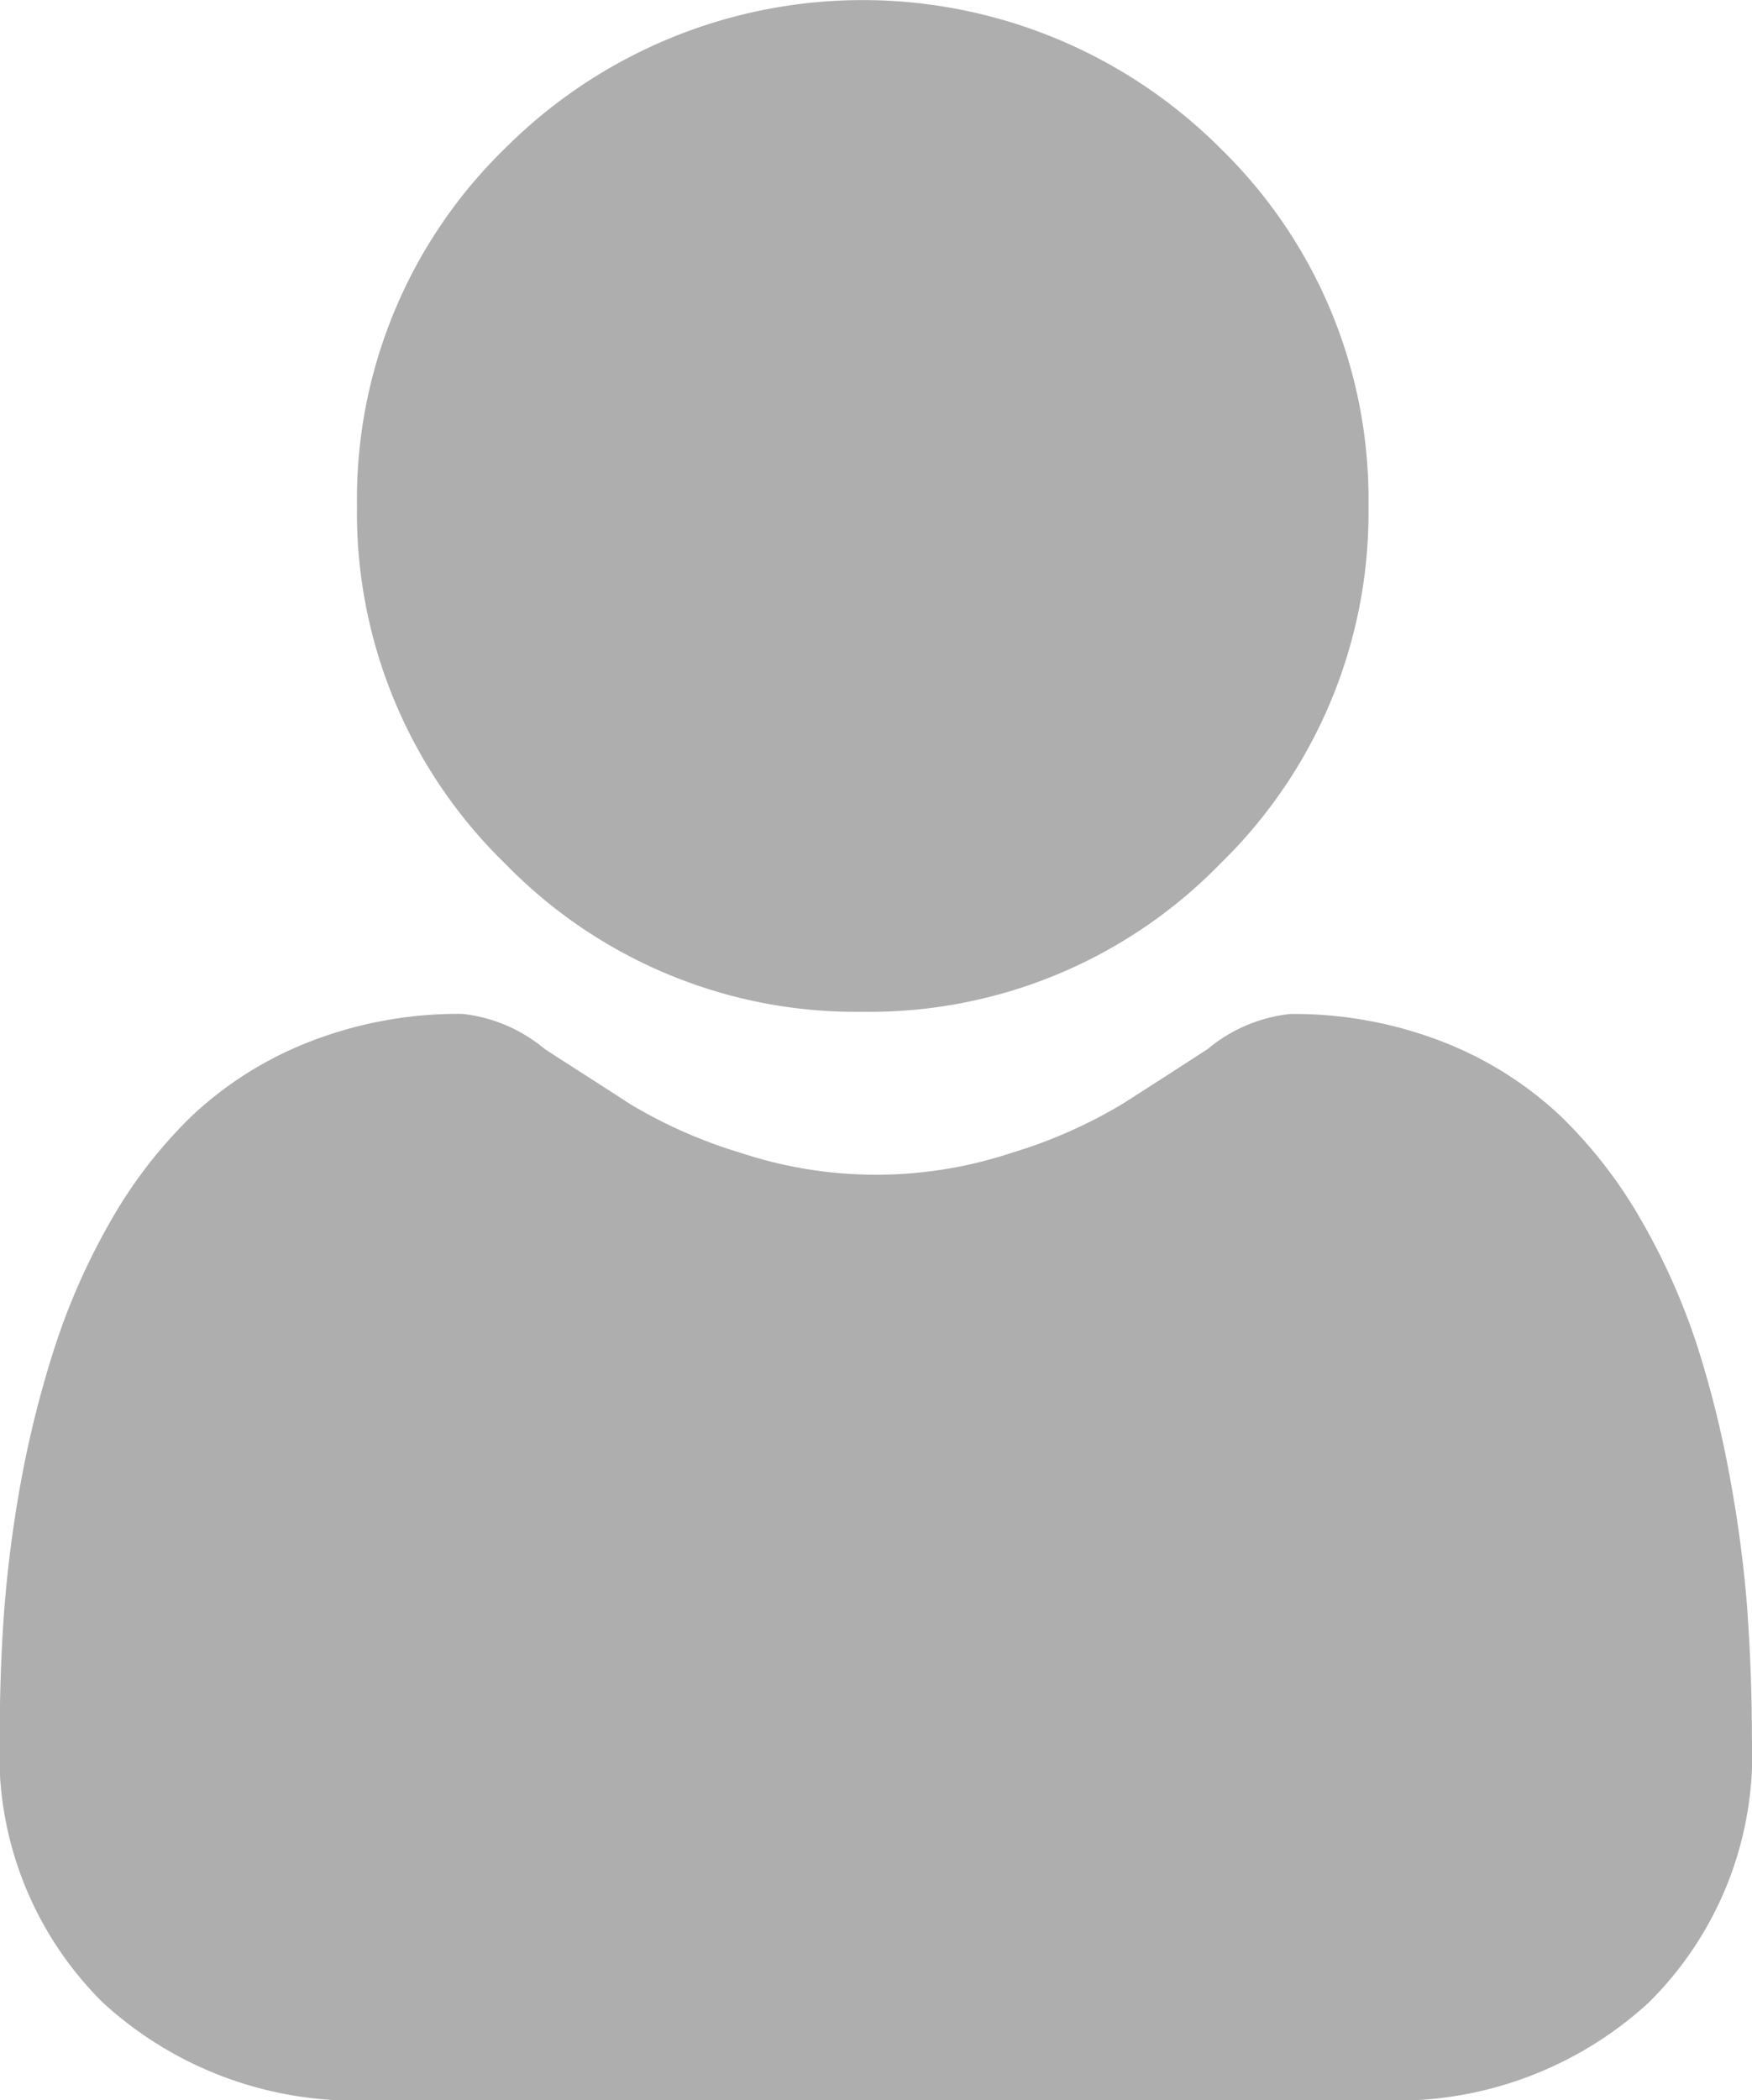 <svg id="user" xmlns="http://www.w3.org/2000/svg" width="16.829" height="20.171" viewBox="0 0 16.829 20.171">
  <path id="Path_67122" data-name="Path 67122" d="M91.89,9.717a4.7,4.7,0,0,0,3.435-1.423,4.7,4.7,0,0,0,1.423-3.435,4.7,4.7,0,0,0-1.423-3.435,4.857,4.857,0,0,0-6.87,0,4.7,4.7,0,0,0-1.423,3.435,4.7,4.7,0,0,0,1.423,3.435A4.7,4.7,0,0,0,91.89,9.717Zm0,0" transform="translate(-83.603 0)" fill="#aeaeae"/>
  <path id="Path_67123" data-name="Path 67123" d="M16.788,253.083a12,12,0,0,0-.163-1.275,10.041,10.041,0,0,0-.313-1.281,6.329,6.329,0,0,0-.527-1.2,4.51,4.51,0,0,0-.794-1.035,3.5,3.5,0,0,0-1.141-.717,3.944,3.944,0,0,0-1.457-.264,1.479,1.479,0,0,0-.79.335c-.237.154-.514.333-.823.53a4.712,4.712,0,0,1-1.064.469,4.133,4.133,0,0,1-2.6,0,4.7,4.7,0,0,1-1.064-.469c-.306-.2-.583-.374-.823-.531a1.476,1.476,0,0,0-.789-.335,3.939,3.939,0,0,0-1.457.264,3.5,3.5,0,0,0-1.141.717,4.511,4.511,0,0,0-.794,1.035,6.342,6.342,0,0,0-.527,1.2A10.066,10.066,0,0,0,.2,251.809a11.959,11.959,0,0,0-.163,1.275c-.027.386-.04.787-.04,1.191a3.349,3.349,0,0,0,.995,2.534,3.581,3.581,0,0,0,2.563.935H13.27a3.58,3.58,0,0,0,2.563-.935,3.348,3.348,0,0,0,.995-2.534c0-.406-.014-.807-.041-1.191Zm0,0" transform="translate(0 -237.573)" fill="#aeaeae"/>
</svg>
